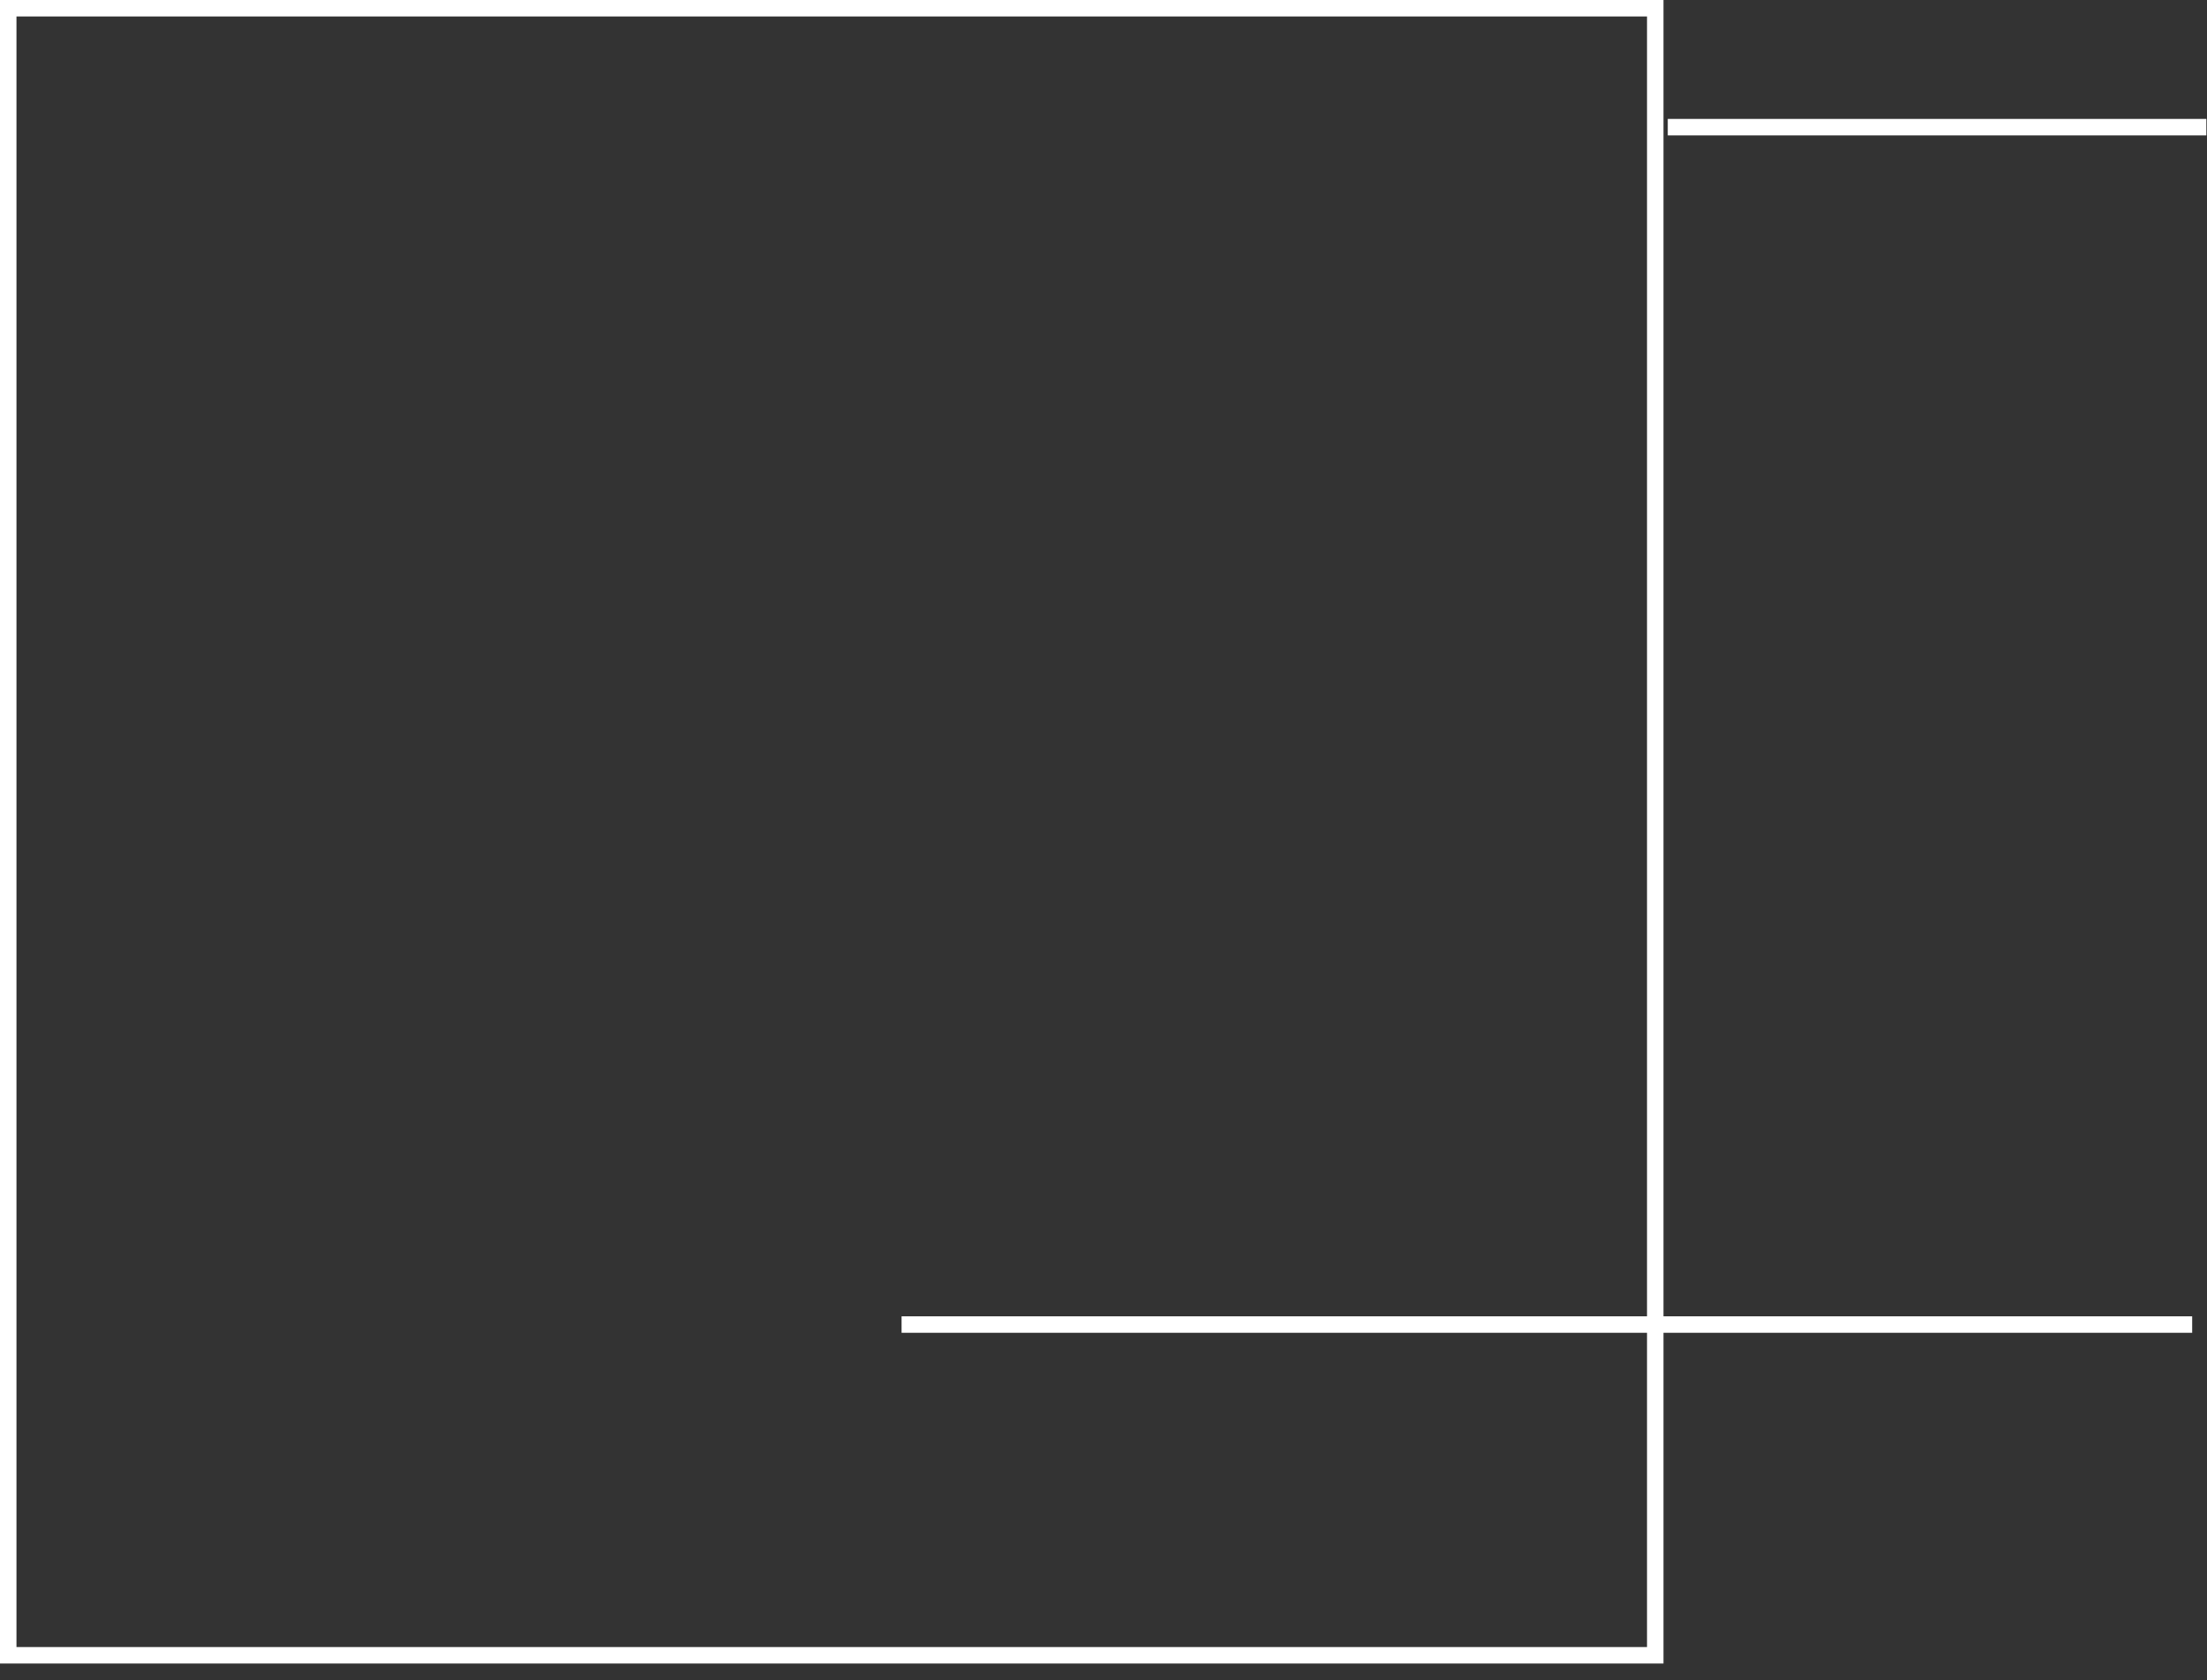 <svg width="67" height="51" viewBox="0 0 67 51" fill="none" xmlns="http://www.w3.org/2000/svg">
<rect x="0" y="0" width="67" height="51" fill="#333333" stroke="none"/>
<path d="M66.55 39.96H27.37V40.46H66.55V39.96Z" fill="white"/>
<path d="M66.98 3.61H50.63V4.11H66.98V3.61Z" fill="white"/>
<path d="M50.5 50.5H0V0H50.5V50.5ZM0.5 50H50V0.5H0.5V50Z" fill="white"/>
</svg>
